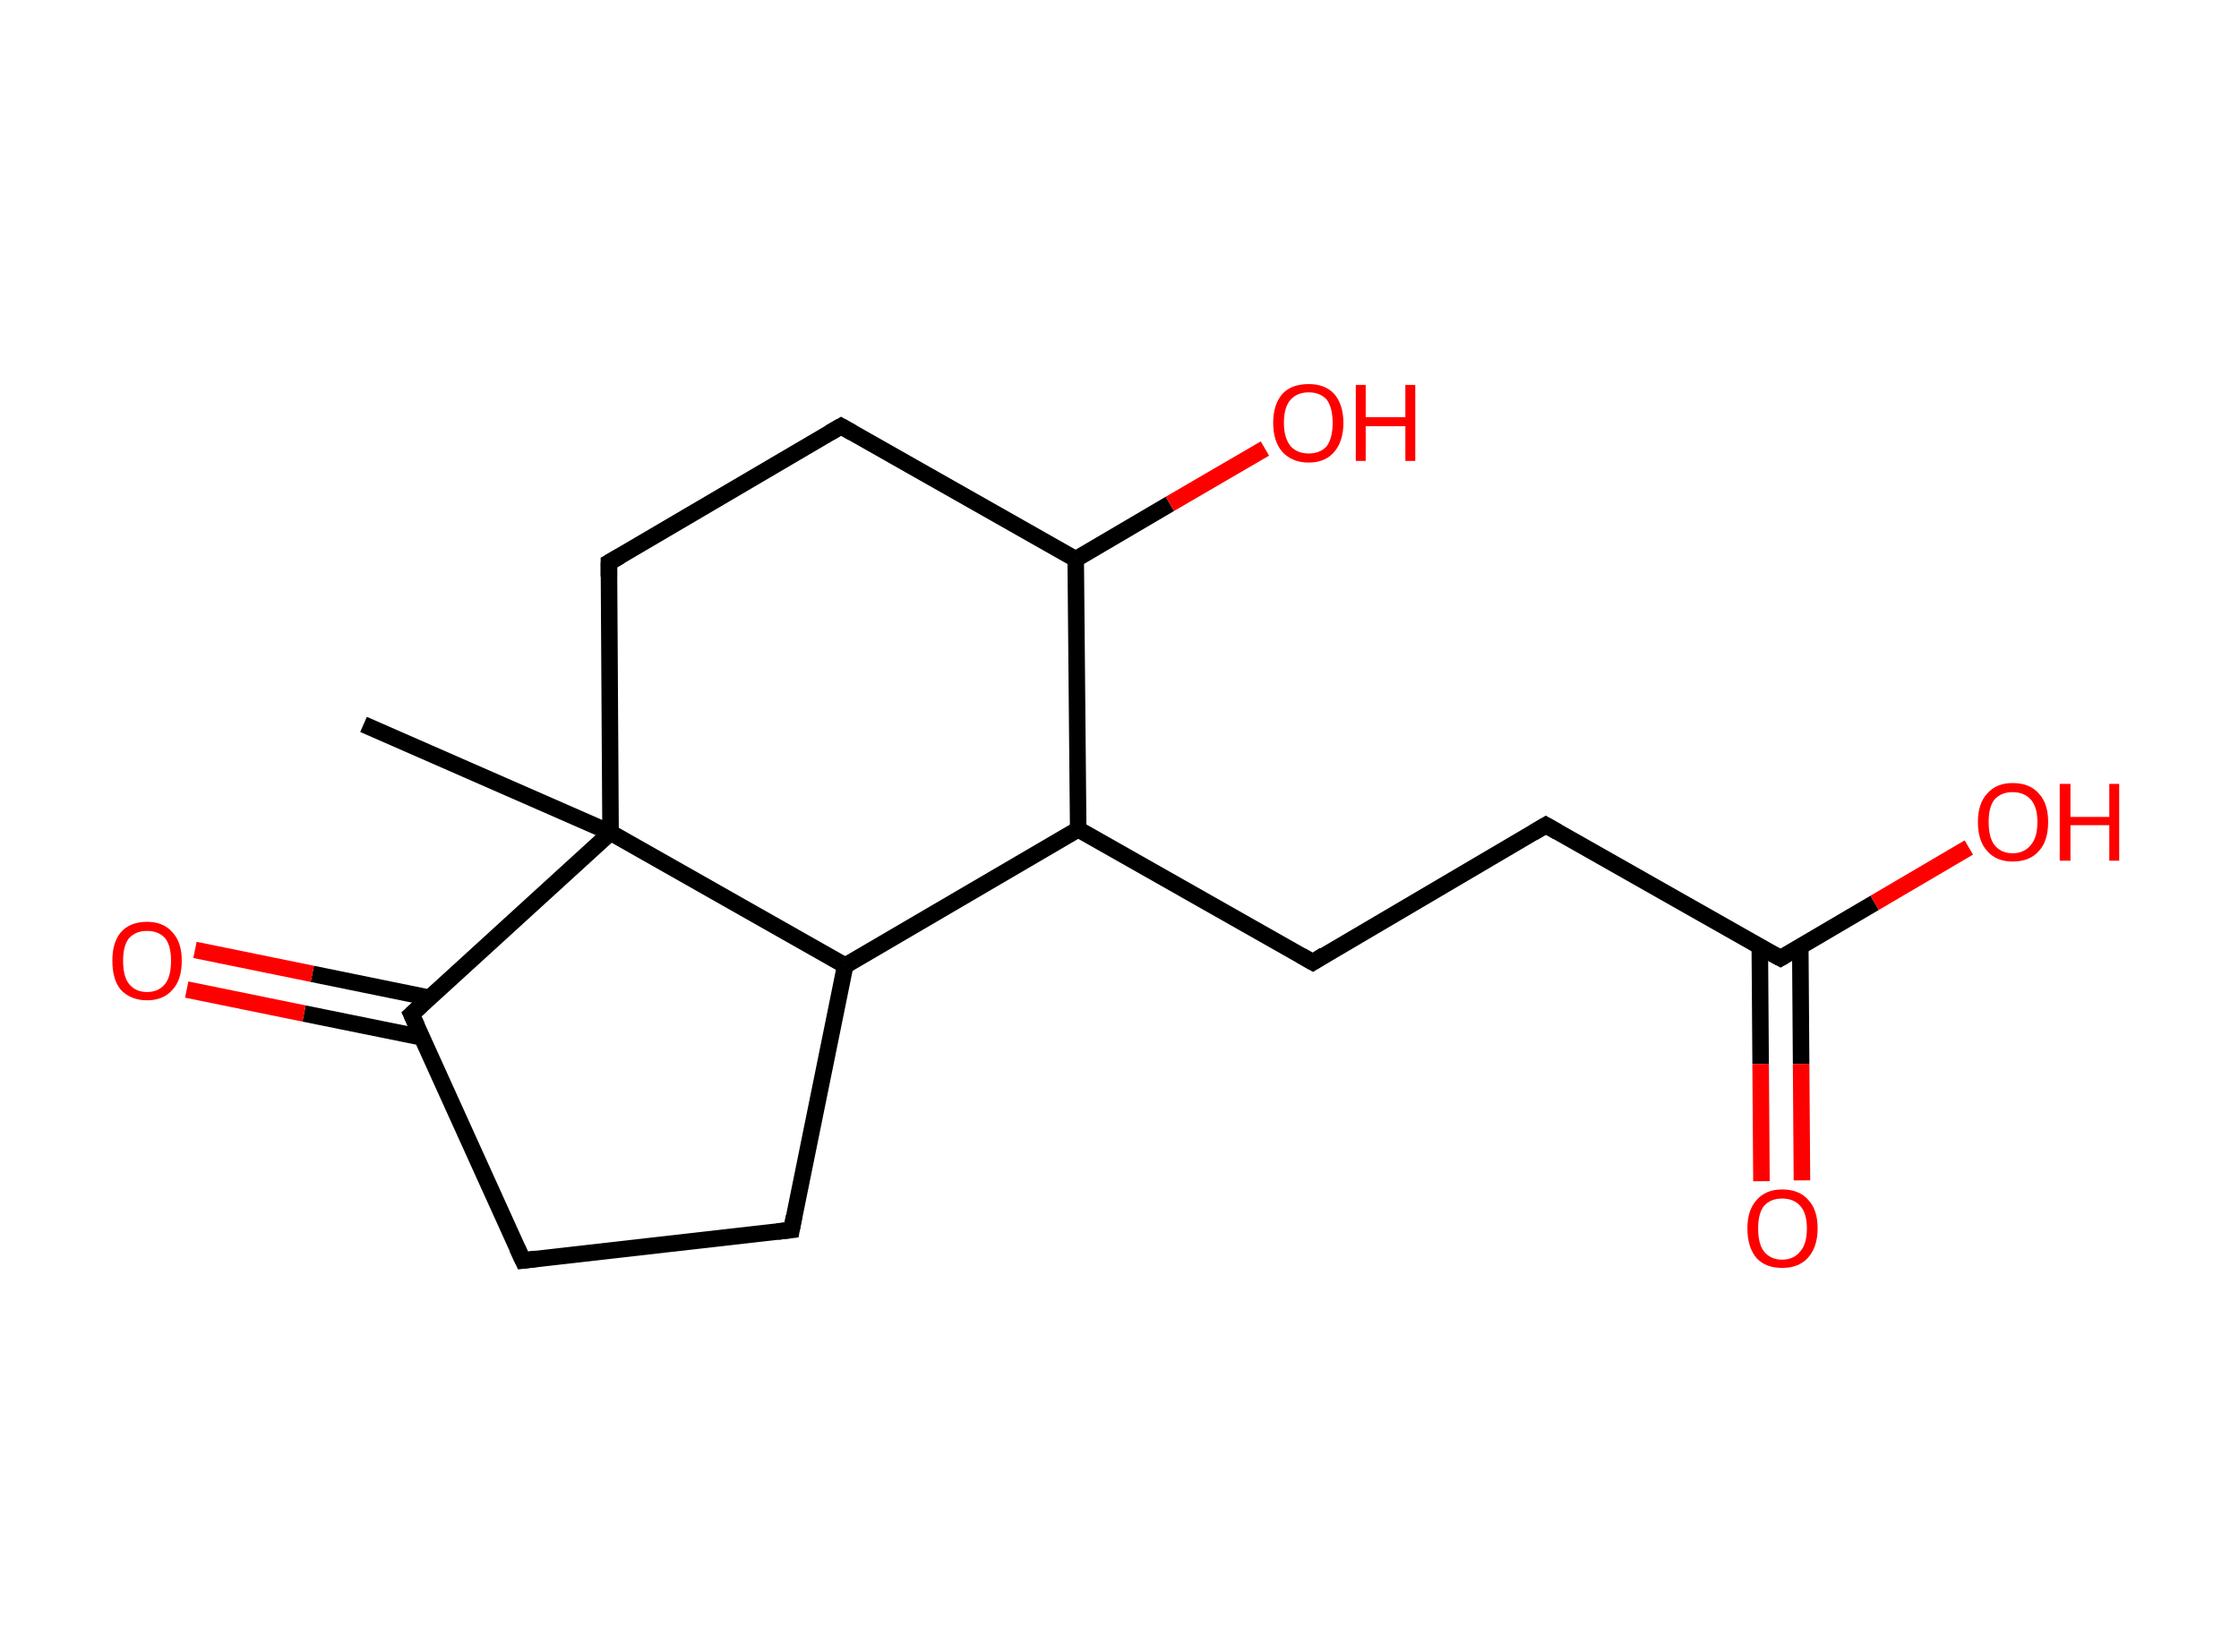 <?xml version='1.0' encoding='ASCII' standalone='yes'?>
<svg xmlns="http://www.w3.org/2000/svg" xmlns:rdkit="http://www.rdkit.org/xml" xmlns:xlink="http://www.w3.org/1999/xlink" version="1.1" baseProfile="full" xml:space="preserve" width="271px" height="200px" viewBox="0 0 271 200">
<!-- END OF HEADER -->
<rect style="opacity:1.0;fill:#FFFFFF;stroke:none" width="271.0" height="200.0" x="0.0" y="0.0"> </rect>
<path class="bond-0 atom-0 atom-1" d="M 44.0,87.7 L 73.9,100.8" style="fill:none;fill-rule:evenodd;stroke:#000000;stroke-width:2.0px;stroke-linecap:butt;stroke-linejoin:miter;stroke-opacity:1"/>
<path class="bond-1 atom-1 atom-2" d="M 73.9,100.8 L 73.7,68.1" style="fill:none;fill-rule:evenodd;stroke:#000000;stroke-width:2.0px;stroke-linecap:butt;stroke-linejoin:miter;stroke-opacity:1"/>
<path class="bond-2 atom-2 atom-3" d="M 73.7,68.1 L 101.8,51.6" style="fill:none;fill-rule:evenodd;stroke:#000000;stroke-width:2.0px;stroke-linecap:butt;stroke-linejoin:miter;stroke-opacity:1"/>
<path class="bond-3 atom-3 atom-4" d="M 101.8,51.6 L 130.2,67.7" style="fill:none;fill-rule:evenodd;stroke:#000000;stroke-width:2.0px;stroke-linecap:butt;stroke-linejoin:miter;stroke-opacity:1"/>
<path class="bond-4 atom-4 atom-5" d="M 130.2,67.7 L 141.6,61.0" style="fill:none;fill-rule:evenodd;stroke:#000000;stroke-width:2.0px;stroke-linecap:butt;stroke-linejoin:miter;stroke-opacity:1"/>
<path class="bond-4 atom-4 atom-5" d="M 141.6,61.0 L 153.1,54.3" style="fill:none;fill-rule:evenodd;stroke:#FF0000;stroke-width:2.0px;stroke-linecap:butt;stroke-linejoin:miter;stroke-opacity:1"/>
<path class="bond-5 atom-4 atom-6" d="M 130.2,67.7 L 130.5,100.4" style="fill:none;fill-rule:evenodd;stroke:#000000;stroke-width:2.0px;stroke-linecap:butt;stroke-linejoin:miter;stroke-opacity:1"/>
<path class="bond-6 atom-6 atom-7" d="M 130.5,100.4 L 158.9,116.5" style="fill:none;fill-rule:evenodd;stroke:#000000;stroke-width:2.0px;stroke-linecap:butt;stroke-linejoin:miter;stroke-opacity:1"/>
<path class="bond-7 atom-7 atom-8" d="M 158.9,116.5 L 187.1,99.9" style="fill:none;fill-rule:evenodd;stroke:#000000;stroke-width:2.0px;stroke-linecap:butt;stroke-linejoin:miter;stroke-opacity:1"/>
<path class="bond-8 atom-8 atom-9" d="M 187.1,99.9 L 215.5,116.0" style="fill:none;fill-rule:evenodd;stroke:#000000;stroke-width:2.0px;stroke-linecap:butt;stroke-linejoin:miter;stroke-opacity:1"/>
<path class="bond-9 atom-9 atom-10" d="M 213.0,114.6 L 213.1,128.8" style="fill:none;fill-rule:evenodd;stroke:#000000;stroke-width:2.0px;stroke-linecap:butt;stroke-linejoin:miter;stroke-opacity:1"/>
<path class="bond-9 atom-9 atom-10" d="M 213.1,128.8 L 213.2,143.0" style="fill:none;fill-rule:evenodd;stroke:#FF0000;stroke-width:2.0px;stroke-linecap:butt;stroke-linejoin:miter;stroke-opacity:1"/>
<path class="bond-9 atom-9 atom-10" d="M 217.9,114.6 L 218.0,128.8" style="fill:none;fill-rule:evenodd;stroke:#000000;stroke-width:2.0px;stroke-linecap:butt;stroke-linejoin:miter;stroke-opacity:1"/>
<path class="bond-9 atom-9 atom-10" d="M 218.0,128.8 L 218.1,142.9" style="fill:none;fill-rule:evenodd;stroke:#FF0000;stroke-width:2.0px;stroke-linecap:butt;stroke-linejoin:miter;stroke-opacity:1"/>
<path class="bond-10 atom-9 atom-11" d="M 215.5,116.0 L 226.9,109.3" style="fill:none;fill-rule:evenodd;stroke:#000000;stroke-width:2.0px;stroke-linecap:butt;stroke-linejoin:miter;stroke-opacity:1"/>
<path class="bond-10 atom-9 atom-11" d="M 226.9,109.3 L 238.3,102.6" style="fill:none;fill-rule:evenodd;stroke:#FF0000;stroke-width:2.0px;stroke-linecap:butt;stroke-linejoin:miter;stroke-opacity:1"/>
<path class="bond-11 atom-6 atom-12" d="M 130.5,100.4 L 102.3,116.9" style="fill:none;fill-rule:evenodd;stroke:#000000;stroke-width:2.0px;stroke-linecap:butt;stroke-linejoin:miter;stroke-opacity:1"/>
<path class="bond-12 atom-12 atom-13" d="M 102.3,116.9 L 95.8,148.9" style="fill:none;fill-rule:evenodd;stroke:#000000;stroke-width:2.0px;stroke-linecap:butt;stroke-linejoin:miter;stroke-opacity:1"/>
<path class="bond-13 atom-13 atom-14" d="M 95.8,148.9 L 63.3,152.6" style="fill:none;fill-rule:evenodd;stroke:#000000;stroke-width:2.0px;stroke-linecap:butt;stroke-linejoin:miter;stroke-opacity:1"/>
<path class="bond-14 atom-14 atom-15" d="M 63.3,152.6 L 49.8,122.8" style="fill:none;fill-rule:evenodd;stroke:#000000;stroke-width:2.0px;stroke-linecap:butt;stroke-linejoin:miter;stroke-opacity:1"/>
<path class="bond-15 atom-15 atom-16" d="M 52.0,120.8 L 37.8,117.9" style="fill:none;fill-rule:evenodd;stroke:#000000;stroke-width:2.0px;stroke-linecap:butt;stroke-linejoin:miter;stroke-opacity:1"/>
<path class="bond-15 atom-15 atom-16" d="M 37.8,117.9 L 23.6,115.0" style="fill:none;fill-rule:evenodd;stroke:#FF0000;stroke-width:2.0px;stroke-linecap:butt;stroke-linejoin:miter;stroke-opacity:1"/>
<path class="bond-15 atom-15 atom-16" d="M 51.1,125.6 L 36.8,122.7" style="fill:none;fill-rule:evenodd;stroke:#000000;stroke-width:2.0px;stroke-linecap:butt;stroke-linejoin:miter;stroke-opacity:1"/>
<path class="bond-15 atom-15 atom-16" d="M 36.8,122.7 L 22.6,119.8" style="fill:none;fill-rule:evenodd;stroke:#FF0000;stroke-width:2.0px;stroke-linecap:butt;stroke-linejoin:miter;stroke-opacity:1"/>
<path class="bond-16 atom-12 atom-1" d="M 102.3,116.9 L 73.9,100.8" style="fill:none;fill-rule:evenodd;stroke:#000000;stroke-width:2.0px;stroke-linecap:butt;stroke-linejoin:miter;stroke-opacity:1"/>
<path class="bond-17 atom-15 atom-1" d="M 49.8,122.8 L 73.9,100.8" style="fill:none;fill-rule:evenodd;stroke:#000000;stroke-width:2.0px;stroke-linecap:butt;stroke-linejoin:miter;stroke-opacity:1"/>
<path d="M 73.7,69.8 L 73.7,68.1 L 75.1,67.3" style="fill:none;stroke:#000000;stroke-width:2.0px;stroke-linecap:butt;stroke-linejoin:miter;stroke-opacity:1;"/>
<path d="M 100.4,52.4 L 101.8,51.6 L 103.2,52.4" style="fill:none;stroke:#000000;stroke-width:2.0px;stroke-linecap:butt;stroke-linejoin:miter;stroke-opacity:1;"/>
<path d="M 157.5,115.7 L 158.9,116.5 L 160.3,115.6" style="fill:none;stroke:#000000;stroke-width:2.0px;stroke-linecap:butt;stroke-linejoin:miter;stroke-opacity:1;"/>
<path d="M 185.6,100.8 L 187.1,99.9 L 188.5,100.7" style="fill:none;stroke:#000000;stroke-width:2.0px;stroke-linecap:butt;stroke-linejoin:miter;stroke-opacity:1;"/>
<path d="M 214.0,115.2 L 215.5,116.0 L 216.0,115.7" style="fill:none;stroke:#000000;stroke-width:2.0px;stroke-linecap:butt;stroke-linejoin:miter;stroke-opacity:1;"/>
<path d="M 96.1,147.3 L 95.8,148.9 L 94.1,149.1" style="fill:none;stroke:#000000;stroke-width:2.0px;stroke-linecap:butt;stroke-linejoin:miter;stroke-opacity:1;"/>
<path d="M 64.9,152.4 L 63.3,152.6 L 62.6,151.1" style="fill:none;stroke:#000000;stroke-width:2.0px;stroke-linecap:butt;stroke-linejoin:miter;stroke-opacity:1;"/>
<path d="M 50.5,124.3 L 49.8,122.8 L 51.0,121.7" style="fill:none;stroke:#000000;stroke-width:2.0px;stroke-linecap:butt;stroke-linejoin:miter;stroke-opacity:1;"/>
<path class="atom-5" d="M 154.1 51.2 Q 154.1 49.0, 155.2 47.7 Q 156.3 46.5, 158.4 46.5 Q 160.4 46.5, 161.5 47.7 Q 162.6 49.0, 162.6 51.2 Q 162.6 53.4, 161.5 54.7 Q 160.4 56.0, 158.4 56.0 Q 156.4 56.0, 155.2 54.7 Q 154.1 53.4, 154.1 51.2 M 158.4 54.9 Q 159.8 54.9, 160.6 54.0 Q 161.3 53.0, 161.3 51.2 Q 161.3 49.4, 160.6 48.4 Q 159.8 47.5, 158.4 47.5 Q 157.0 47.5, 156.2 48.4 Q 155.4 49.3, 155.4 51.2 Q 155.4 53.0, 156.2 54.0 Q 157.0 54.9, 158.4 54.9 " fill="#FF0000"/>
<path class="atom-5" d="M 164.1 46.6 L 165.3 46.6 L 165.3 50.5 L 170.1 50.5 L 170.1 46.6 L 171.3 46.6 L 171.3 55.8 L 170.1 55.8 L 170.1 51.6 L 165.3 51.6 L 165.3 55.8 L 164.1 55.8 L 164.1 46.6 " fill="#FF0000"/>
<path class="atom-10" d="M 211.5 148.7 Q 211.5 146.5, 212.6 145.3 Q 213.7 144.0, 215.7 144.0 Q 217.8 144.0, 218.9 145.3 Q 220.0 146.5, 220.0 148.7 Q 220.0 151.0, 218.8 152.3 Q 217.7 153.5, 215.7 153.5 Q 213.7 153.5, 212.6 152.3 Q 211.5 151.0, 211.5 148.7 M 215.7 152.5 Q 217.1 152.5, 217.9 151.5 Q 218.7 150.6, 218.7 148.7 Q 218.7 146.9, 217.9 146.0 Q 217.1 145.1, 215.7 145.1 Q 214.3 145.1, 213.5 146.0 Q 212.8 146.9, 212.8 148.7 Q 212.8 150.6, 213.5 151.5 Q 214.3 152.5, 215.7 152.5 " fill="#FF0000"/>
<path class="atom-11" d="M 239.4 99.5 Q 239.4 97.3, 240.5 96.1 Q 241.6 94.8, 243.6 94.8 Q 245.7 94.8, 246.8 96.1 Q 247.9 97.3, 247.9 99.5 Q 247.9 101.8, 246.8 103.0 Q 245.7 104.3, 243.6 104.3 Q 241.6 104.3, 240.5 103.0 Q 239.4 101.8, 239.4 99.5 M 243.6 103.3 Q 245.0 103.3, 245.8 102.3 Q 246.6 101.4, 246.6 99.5 Q 246.6 97.7, 245.8 96.8 Q 245.0 95.9, 243.6 95.9 Q 242.2 95.9, 241.4 96.8 Q 240.7 97.7, 240.7 99.5 Q 240.7 101.4, 241.4 102.3 Q 242.2 103.3, 243.6 103.3 " fill="#FF0000"/>
<path class="atom-11" d="M 249.3 94.9 L 250.6 94.9 L 250.6 98.9 L 255.3 98.9 L 255.3 94.9 L 256.5 94.9 L 256.5 104.2 L 255.3 104.2 L 255.3 99.9 L 250.6 99.9 L 250.6 104.2 L 249.3 104.2 L 249.3 94.9 " fill="#FF0000"/>
<path class="atom-16" d="M 13.6 116.3 Q 13.6 114.1, 14.6 112.9 Q 15.7 111.6, 17.8 111.6 Q 19.8 111.6, 20.9 112.9 Q 22.0 114.1, 22.0 116.3 Q 22.0 118.6, 20.9 119.8 Q 19.8 121.1, 17.8 121.1 Q 15.8 121.1, 14.6 119.8 Q 13.6 118.6, 13.6 116.3 M 17.8 120.1 Q 19.2 120.1, 20.0 119.1 Q 20.7 118.2, 20.7 116.3 Q 20.7 114.5, 20.0 113.6 Q 19.2 112.7, 17.8 112.7 Q 16.4 112.7, 15.6 113.6 Q 14.9 114.5, 14.9 116.3 Q 14.9 118.2, 15.6 119.1 Q 16.4 120.1, 17.8 120.1 " fill="#FF0000"/>
</svg>
